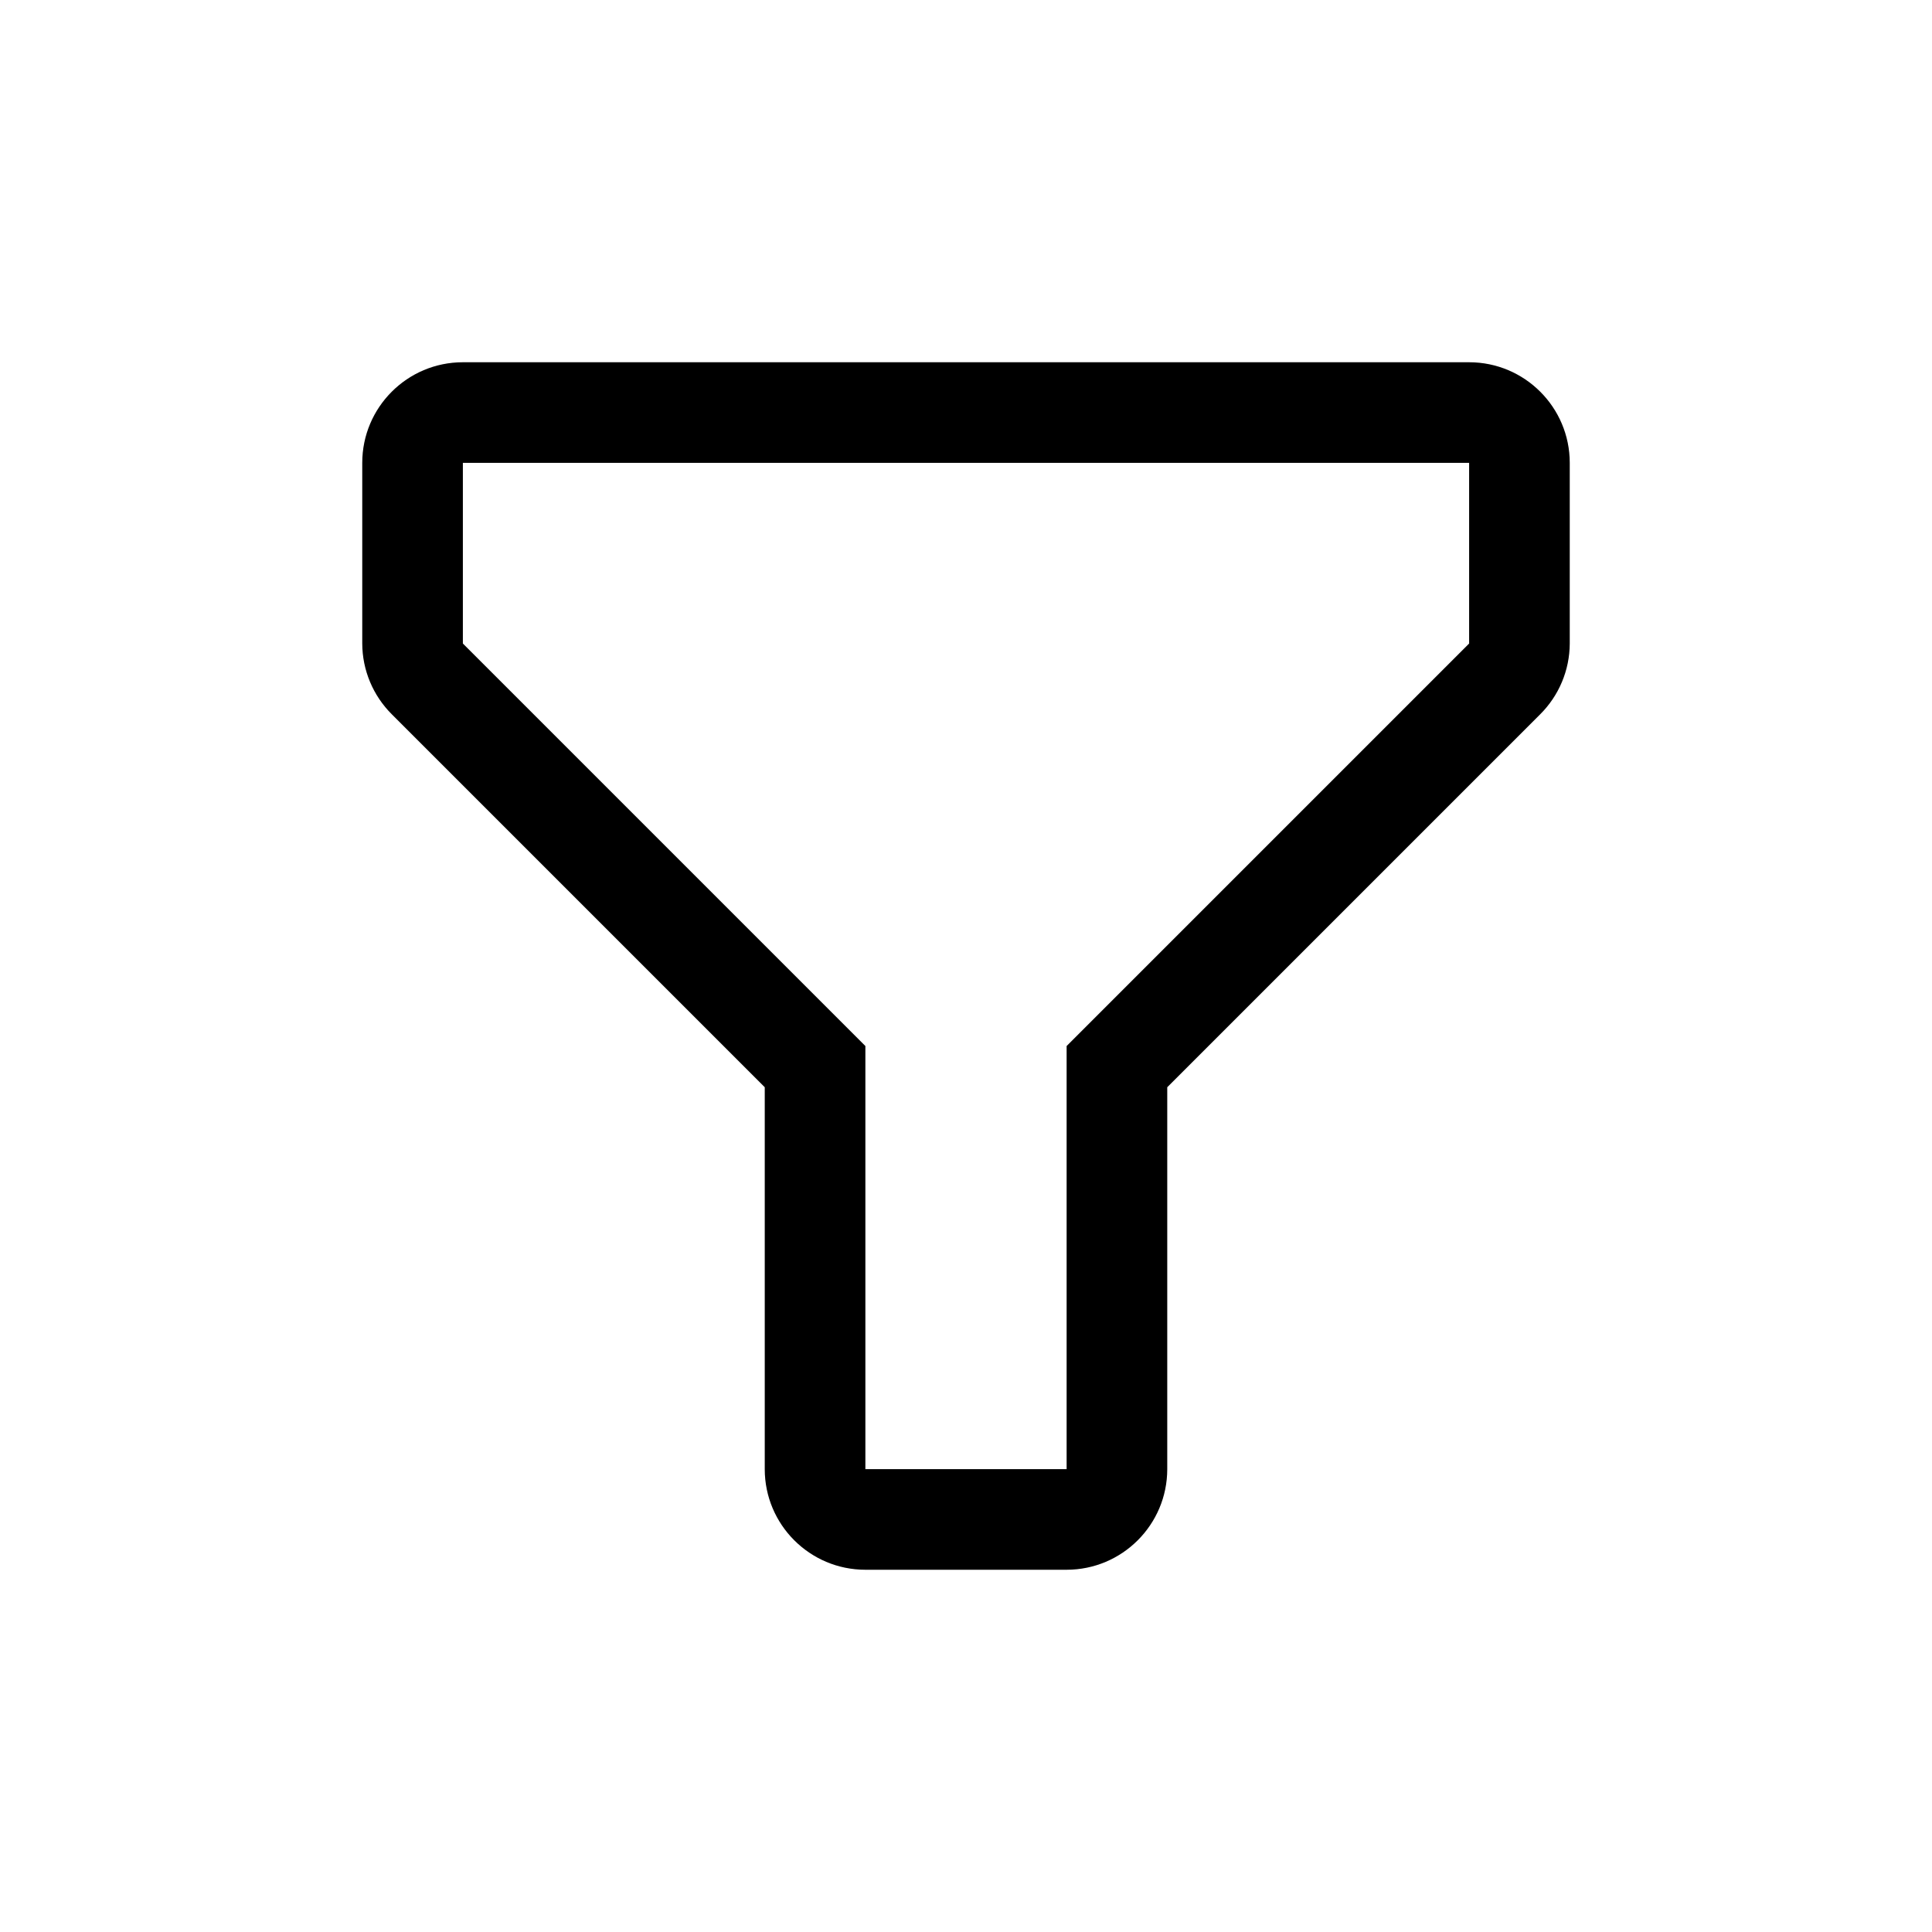 <?xml version="1.0" encoding="UTF-8"?>
<svg width="24px" height="24px" viewBox="0 0 24 24" version="1.1" xmlns="http://www.w3.org/2000/svg" xmlns:xlink="http://www.w3.org/1999/xlink">
    <!-- Generator: Sketch 63.1 (92452) - https://sketch.com -->
    <title>filter</title>
    <desc>Created with Sketch.</desc>
    <g id="filter" stroke="none" stroke-width="1" fill="none" fill-rule="evenodd">
        <path d="M13.25,19.5 L10.75,19.5 C10.06,19.5 9.5,18.94 9.5,18.25 L9.5,13.506 L4.869,8.875 C4.634,8.642 4.501,8.325 4.5,7.994 L4.5,5.75 C4.5,5.06 5.06,4.5 5.75,4.5 L18.25,4.5 C18.94,4.5 19.5,5.06 19.5,5.75 L19.5,7.994 C19.499,8.325 19.366,8.642 19.131,8.875 L14.5,13.506 L14.5,18.25 C14.5,18.94 13.94,19.5 13.25,19.5 Z M5.75,5.75 L5.75,7.994 L10.75,12.994 L10.75,18.25 L13.25,18.25 L13.25,12.994 L18.25,7.994 L18.25,5.75 L5.75,5.75 Z" id="Fill" fill="#000000"></path>
    </g>
</svg>